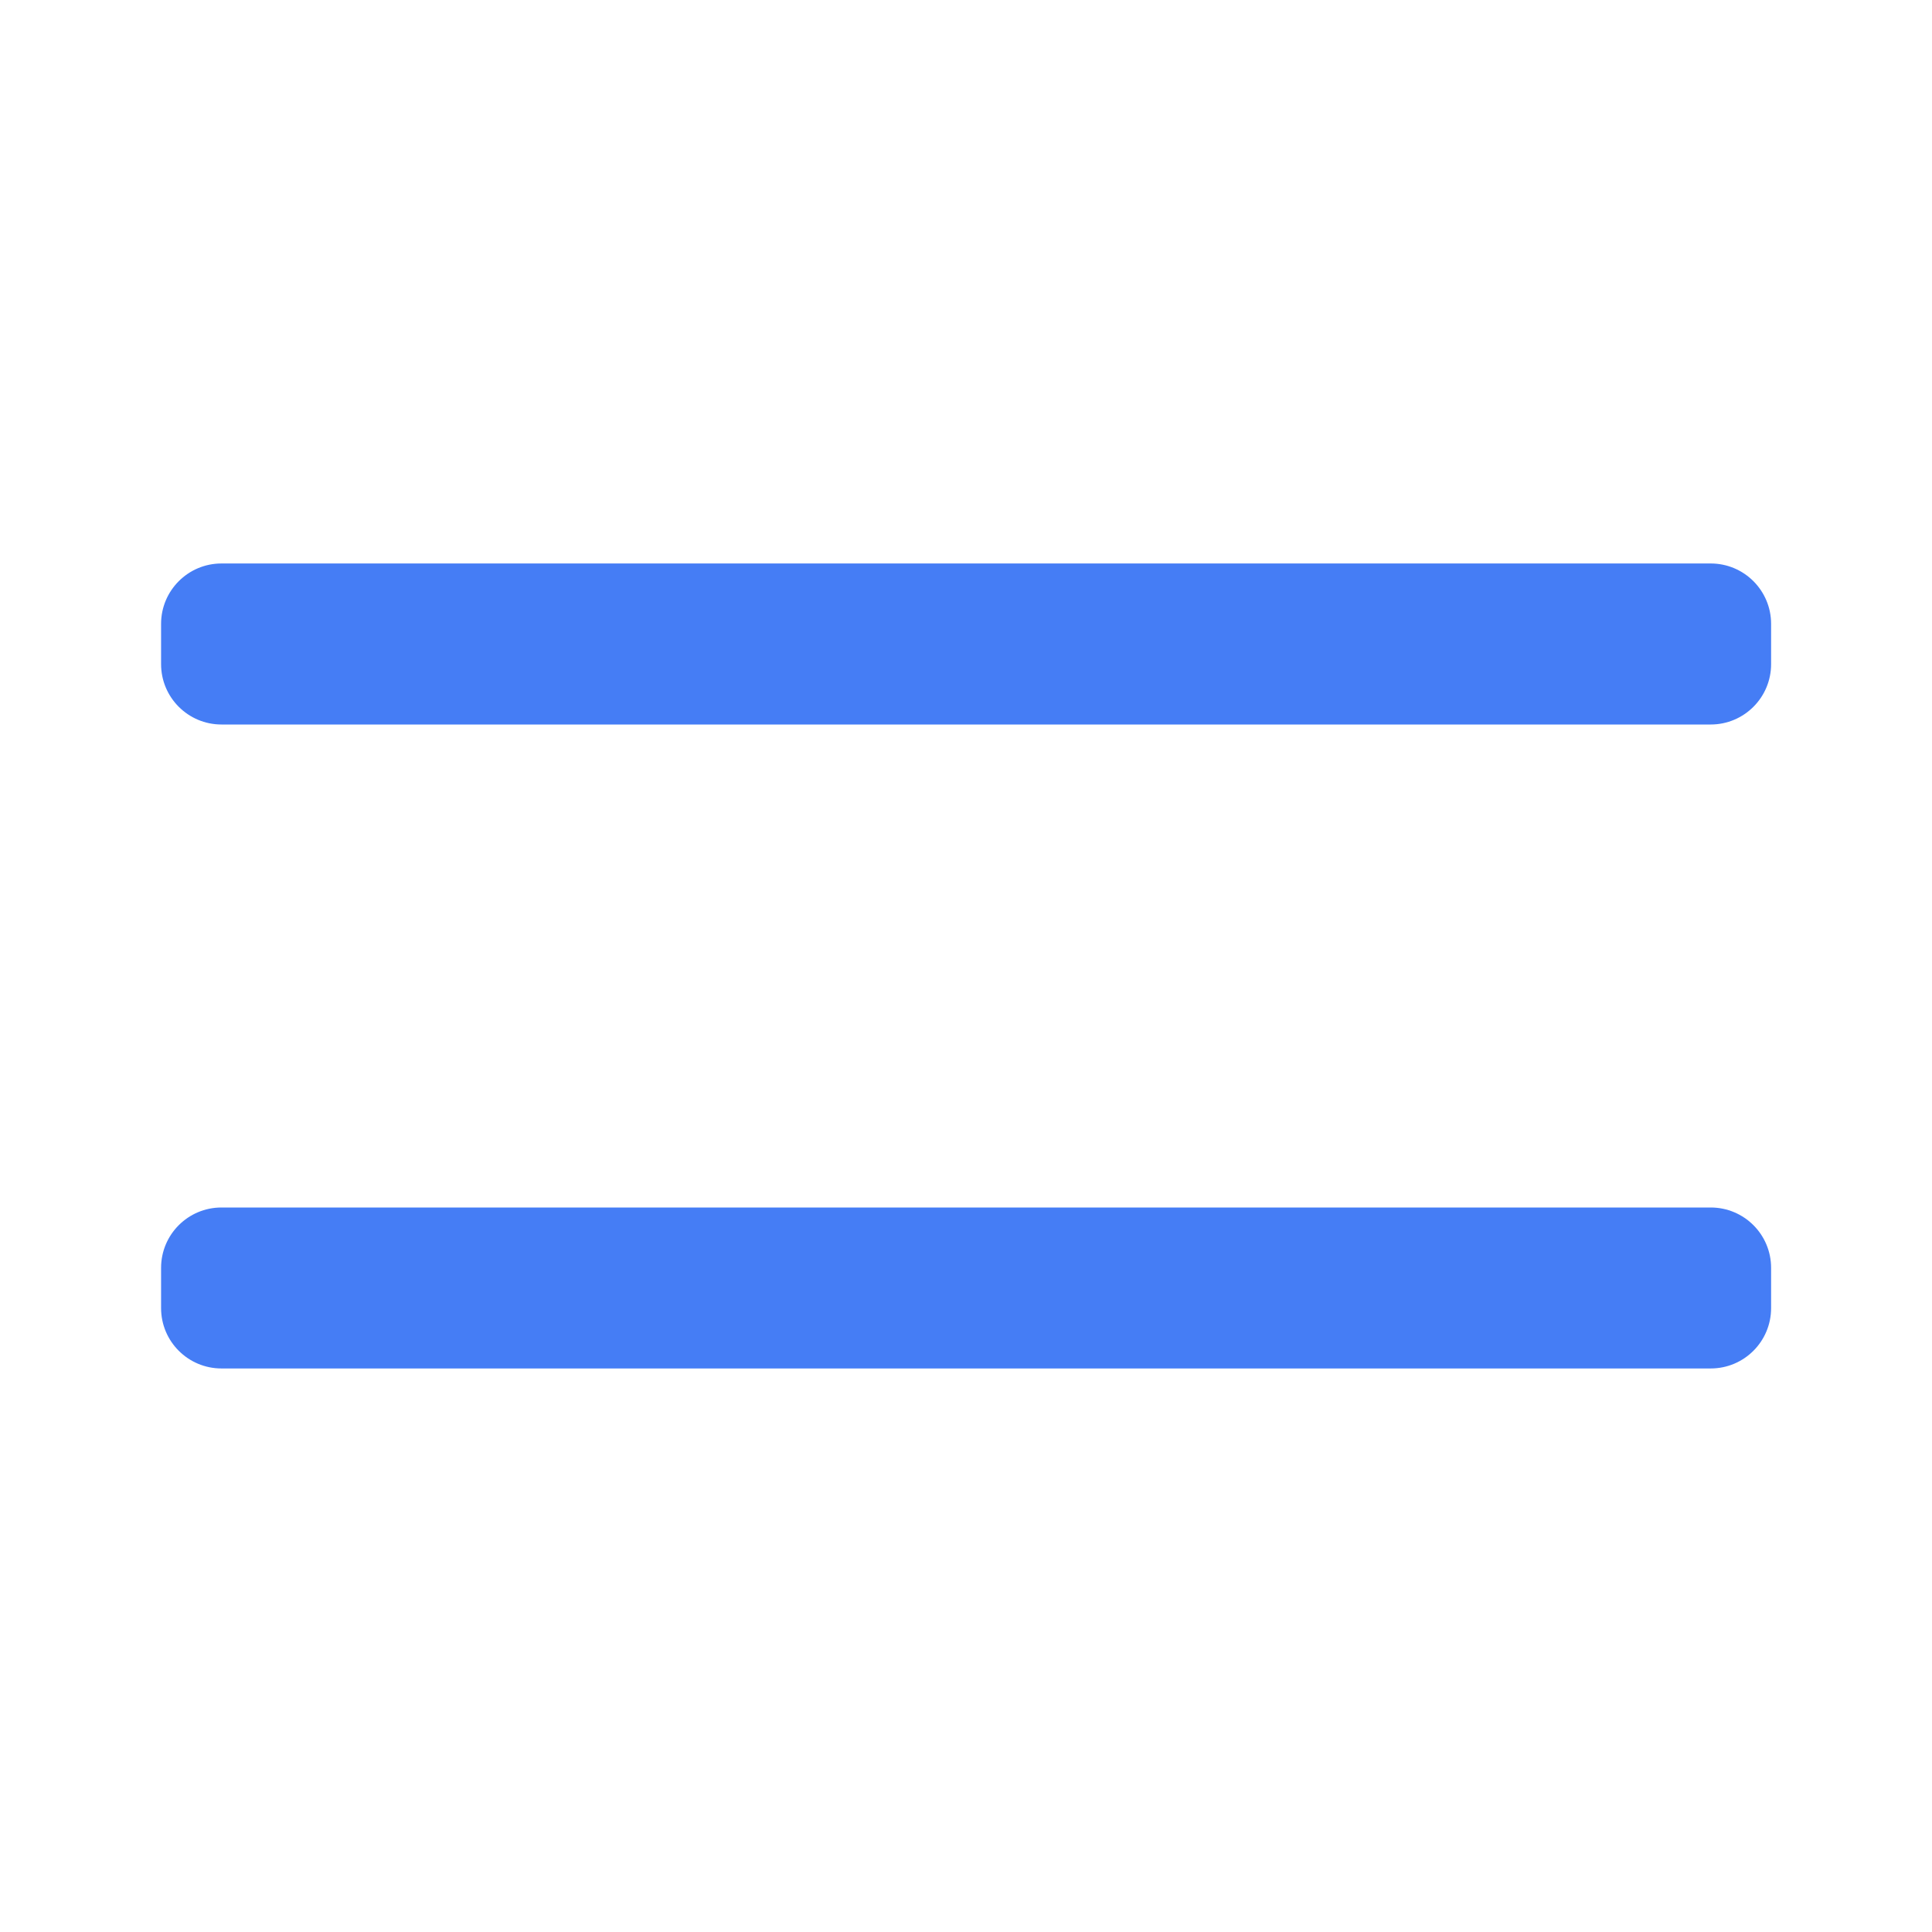 <svg width="32" height="32" viewBox="0 0 32 32" fill="none" xmlns="http://www.w3.org/2000/svg">
<path fill-rule="evenodd" clip-rule="evenodd" d="M28.335 12C28.887 12 29.335 11.552 29.335 11V10.333C29.335 9.781 28.887 9.333 28.335 9.333L3.668 9.333C3.116 9.333 2.668 9.781 2.668 10.333L2.668 11C2.668 11.552 3.116 12 3.668 12L28.335 12ZM3.668 20C3.116 20 2.668 20.447 2.668 21V21.666C2.668 22.219 3.116 22.666 3.668 22.666H28.335C28.887 22.666 29.335 22.219 29.335 21.666V21C29.335 20.447 28.887 20 28.335 20H3.668Z" fill="#457DF5"/>
</svg>

